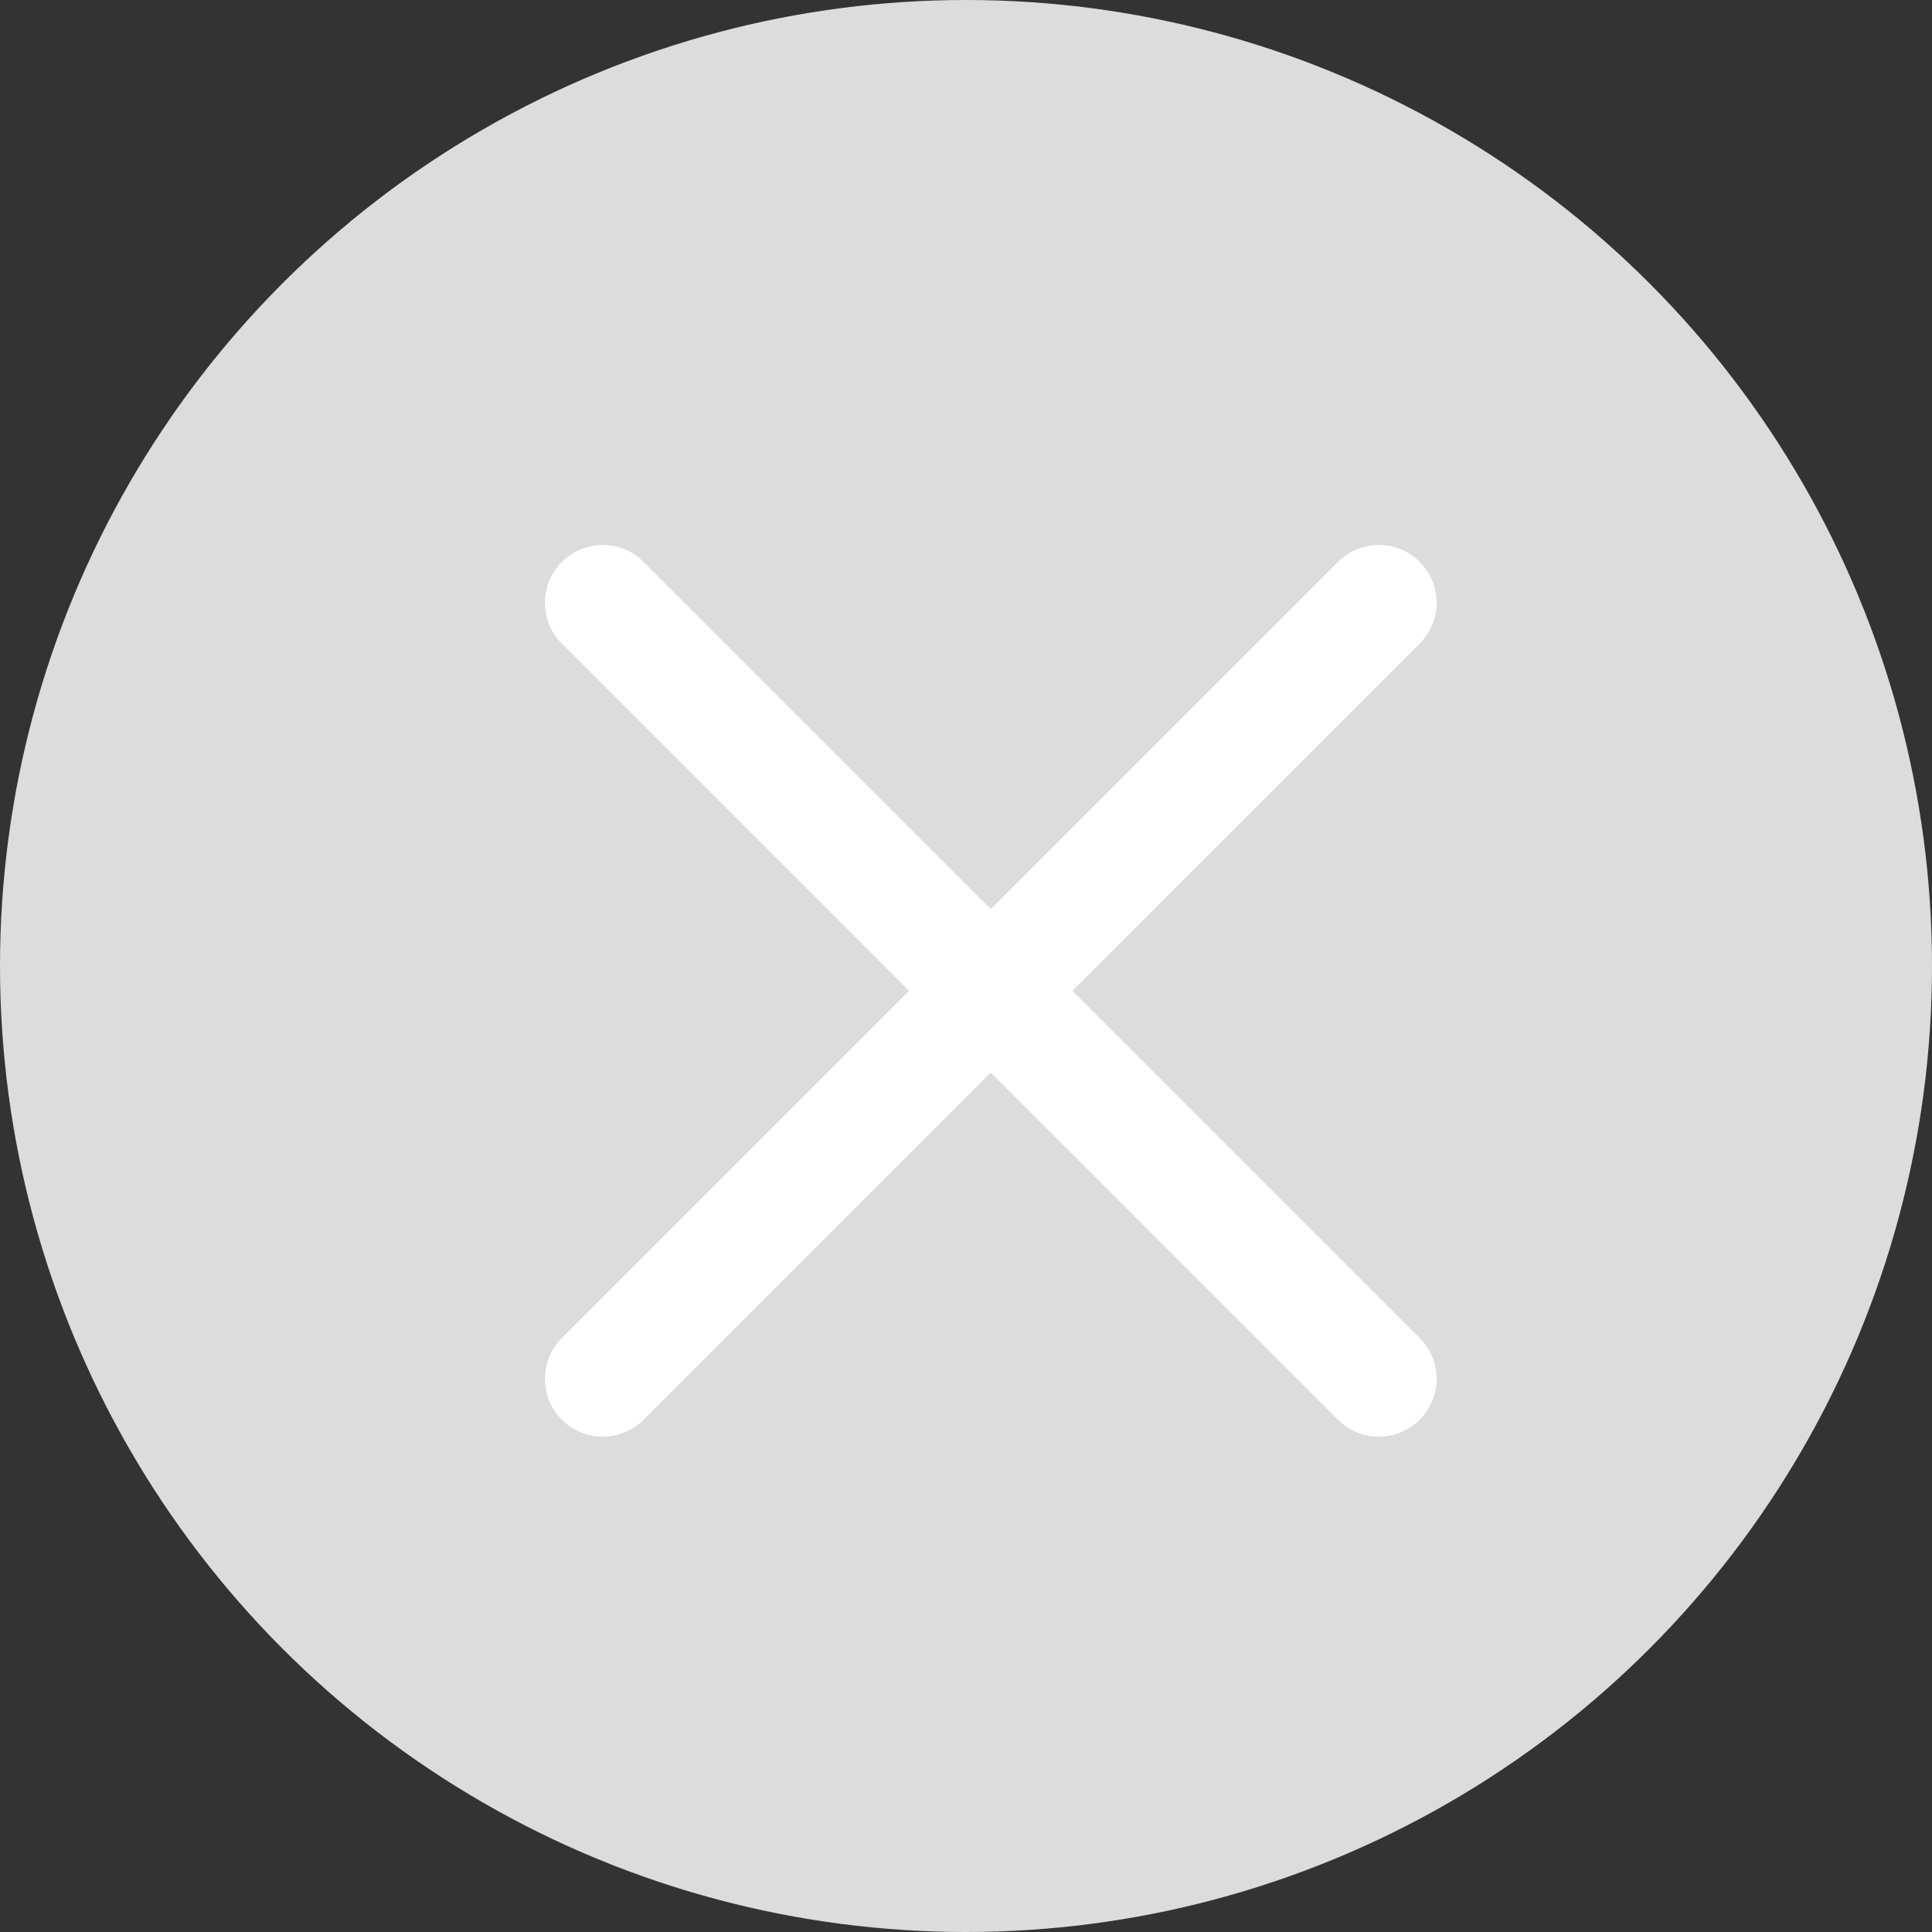 <svg width="31" height="31" viewBox="0 0 31 31" fill="none" xmlns="http://www.w3.org/2000/svg">
<rect x="0" y="0" width="31" height="31" fill="#333333" stroke="none"/>
<circle cx="15.5" cy="15.5" r="15.5" fill="#DCDCDC"/>
<path d="M17.208 15.898L22.779 10.326C23.142 9.964 23.142 9.378 22.779 9.016C22.416 8.653 21.831 8.653 21.468 9.016L15.897 14.587L10.326 9.016C9.963 8.653 9.377 8.653 9.015 9.016C8.653 9.378 8.653 9.964 9.015 10.326L14.586 15.898L9.015 21.469C8.653 21.832 8.653 22.418 9.015 22.78C9.196 22.961 9.433 23.052 9.67 23.052C9.908 23.052 10.145 22.961 10.326 22.78L15.897 17.209L21.468 22.78C21.649 22.961 21.886 23.052 22.124 23.052C22.361 23.052 22.598 22.961 22.779 22.78C23.142 22.418 23.142 21.832 22.779 21.469L17.208 15.898Z" fill="white"/>
</svg>
